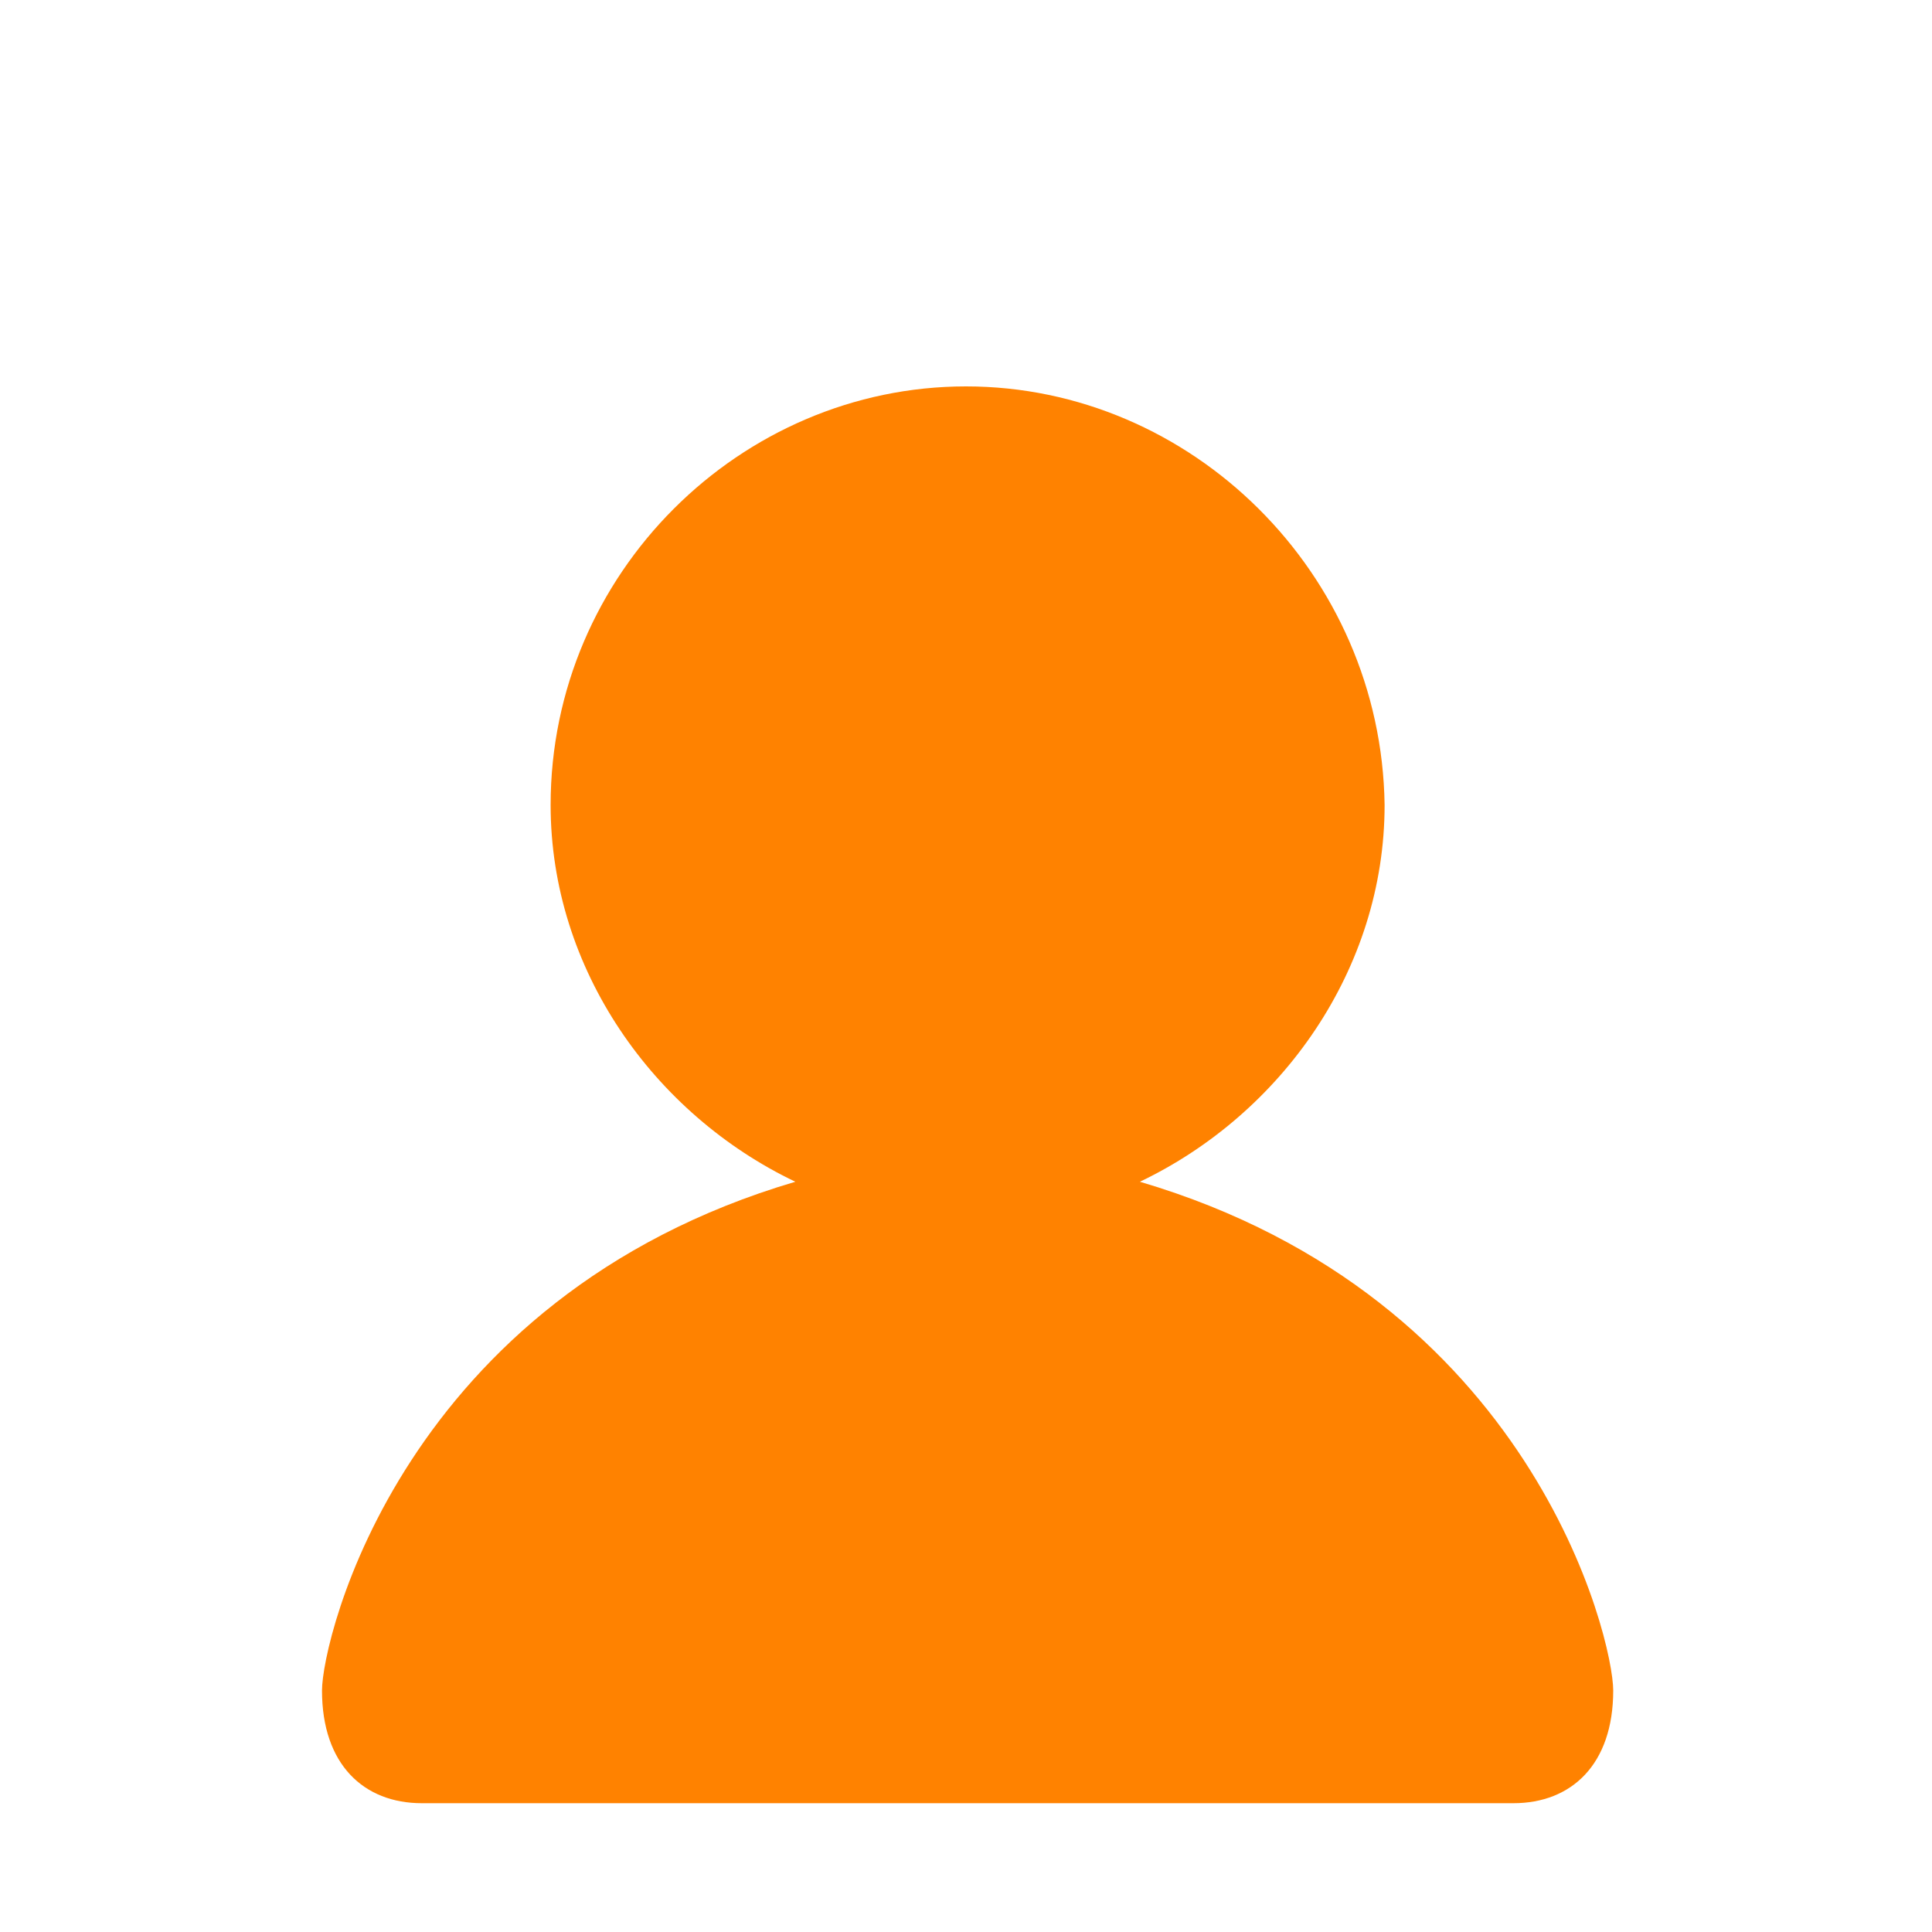 <?xml version="1.0" encoding="utf-8"?>
<!-- Generator: Adobe Illustrator 19.0.0, SVG Export Plug-In . SVG Version: 6.00 Build 0)  -->
<svg version="1.1" id="图层_1" xmlns="http://www.w3.org/2000/svg" xmlns:xlink="http://www.w3.org/1999/xlink" x="0px" y="0px"
	 viewBox="6 -6 60 60" style="enable-background:new 6 -6 60 60;" xml:space="preserve">
<style type="text/css">
	.st0{fill:#FF8200;}
</style>
<path id="XMLID_790_" class="st0" d="M41.4,30.7C45.8,28.6,49,24.1,49,19c-0.1-7.2-6-13-13-13v44c0,0,15.6,0,17,0
	c1.8,0,3.1-1.2,3.1-3.5C56.1,44.9,53.6,34.3,41.4,30.7z"/>
<path id="XMLID_789_" class="st0" d="M30.7,30.7c-4.4-2.1-7.6-6.6-7.6-11.7C23.1,11.8,29,6,36,6v44c0,0-15.4,0-16.9,0
	c-1.8,0-3.1-1.2-3.1-3.5C16,44.9,18.5,34.3,30.7,30.7z"/>
</svg>
